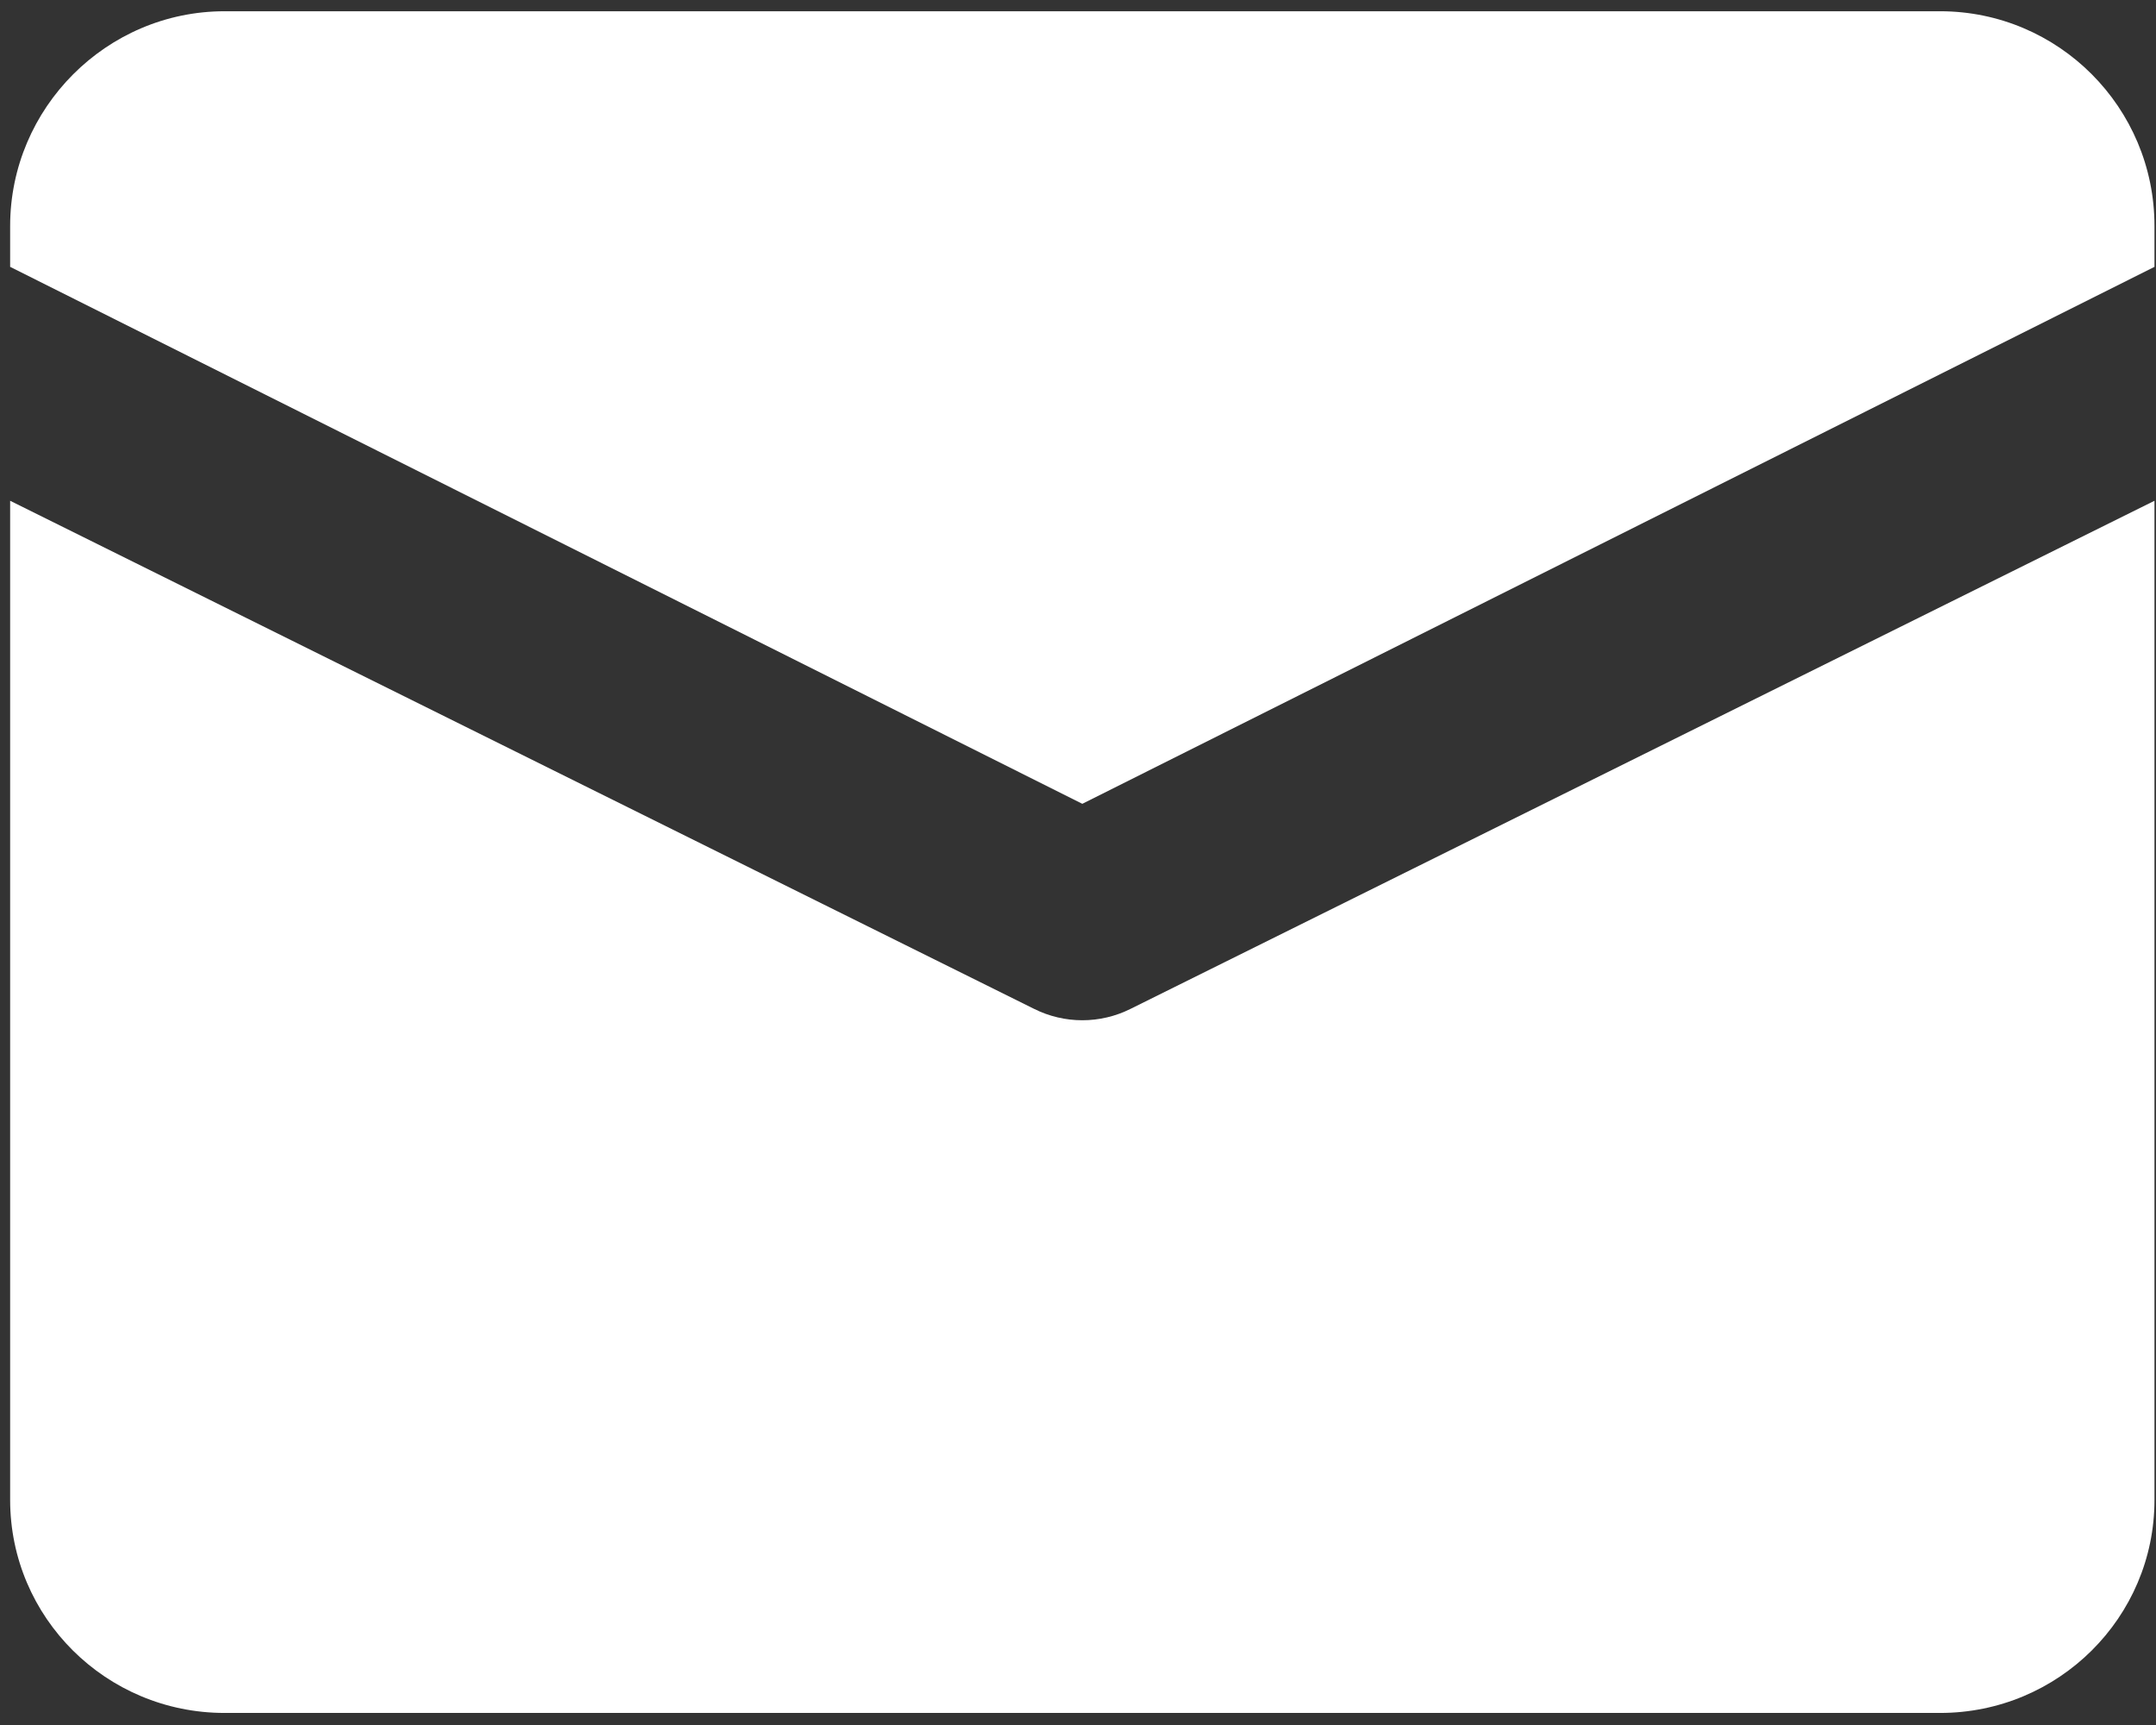 <?xml version="1.0" encoding="UTF-8"?>
<svg width="115px" height="92px" viewBox="0 0 115 92" version="1.1" xmlns="http://www.w3.org/2000/svg" xmlns:xlink="http://www.w3.org/1999/xlink">
    <rect x="0" y="0" width="115" height="92" fill="#333333" stroke="none"/>
    <!-- Generator: Sketch 57.1 (83088) - https://sketch.com -->
    <title>icon-mail</title>
    <desc>Created with Sketch.</desc>
    <g id="Main" stroke="none" stroke-width="1" fill="none" fill-rule="evenodd">
        <g id="list" transform="translate(-362, -2256)" fill="#FFFFFF" fill-rule="nonzero">
            <g id="icon-mail" transform="translate(362.541, 2256)">
                <path d="M114.378,26.708 L114.378,79.995 C114.378,86.27 109.257,91.357 102.941,91.357 L11.438,91.357 C5.121,91.357 0,86.27 0,79.995 L0,26.708 L54.616,53.806 C56.234,54.616 58.144,54.616 59.763,53.806 L114.378,26.708 Z" id="Path"></path>
                <path d="M57.189,42.87 L0,14.232 L0,12.056 C0,5.755 5.147,0.6 11.438,0.6 L102.941,0.6 C109.257,0.6 114.378,5.729 114.378,12.056 L114.378,14.232 L57.189,42.87 L57.189,42.87 Z" id="Path"></path>
            </g>
        </g>
    </g>
</svg>